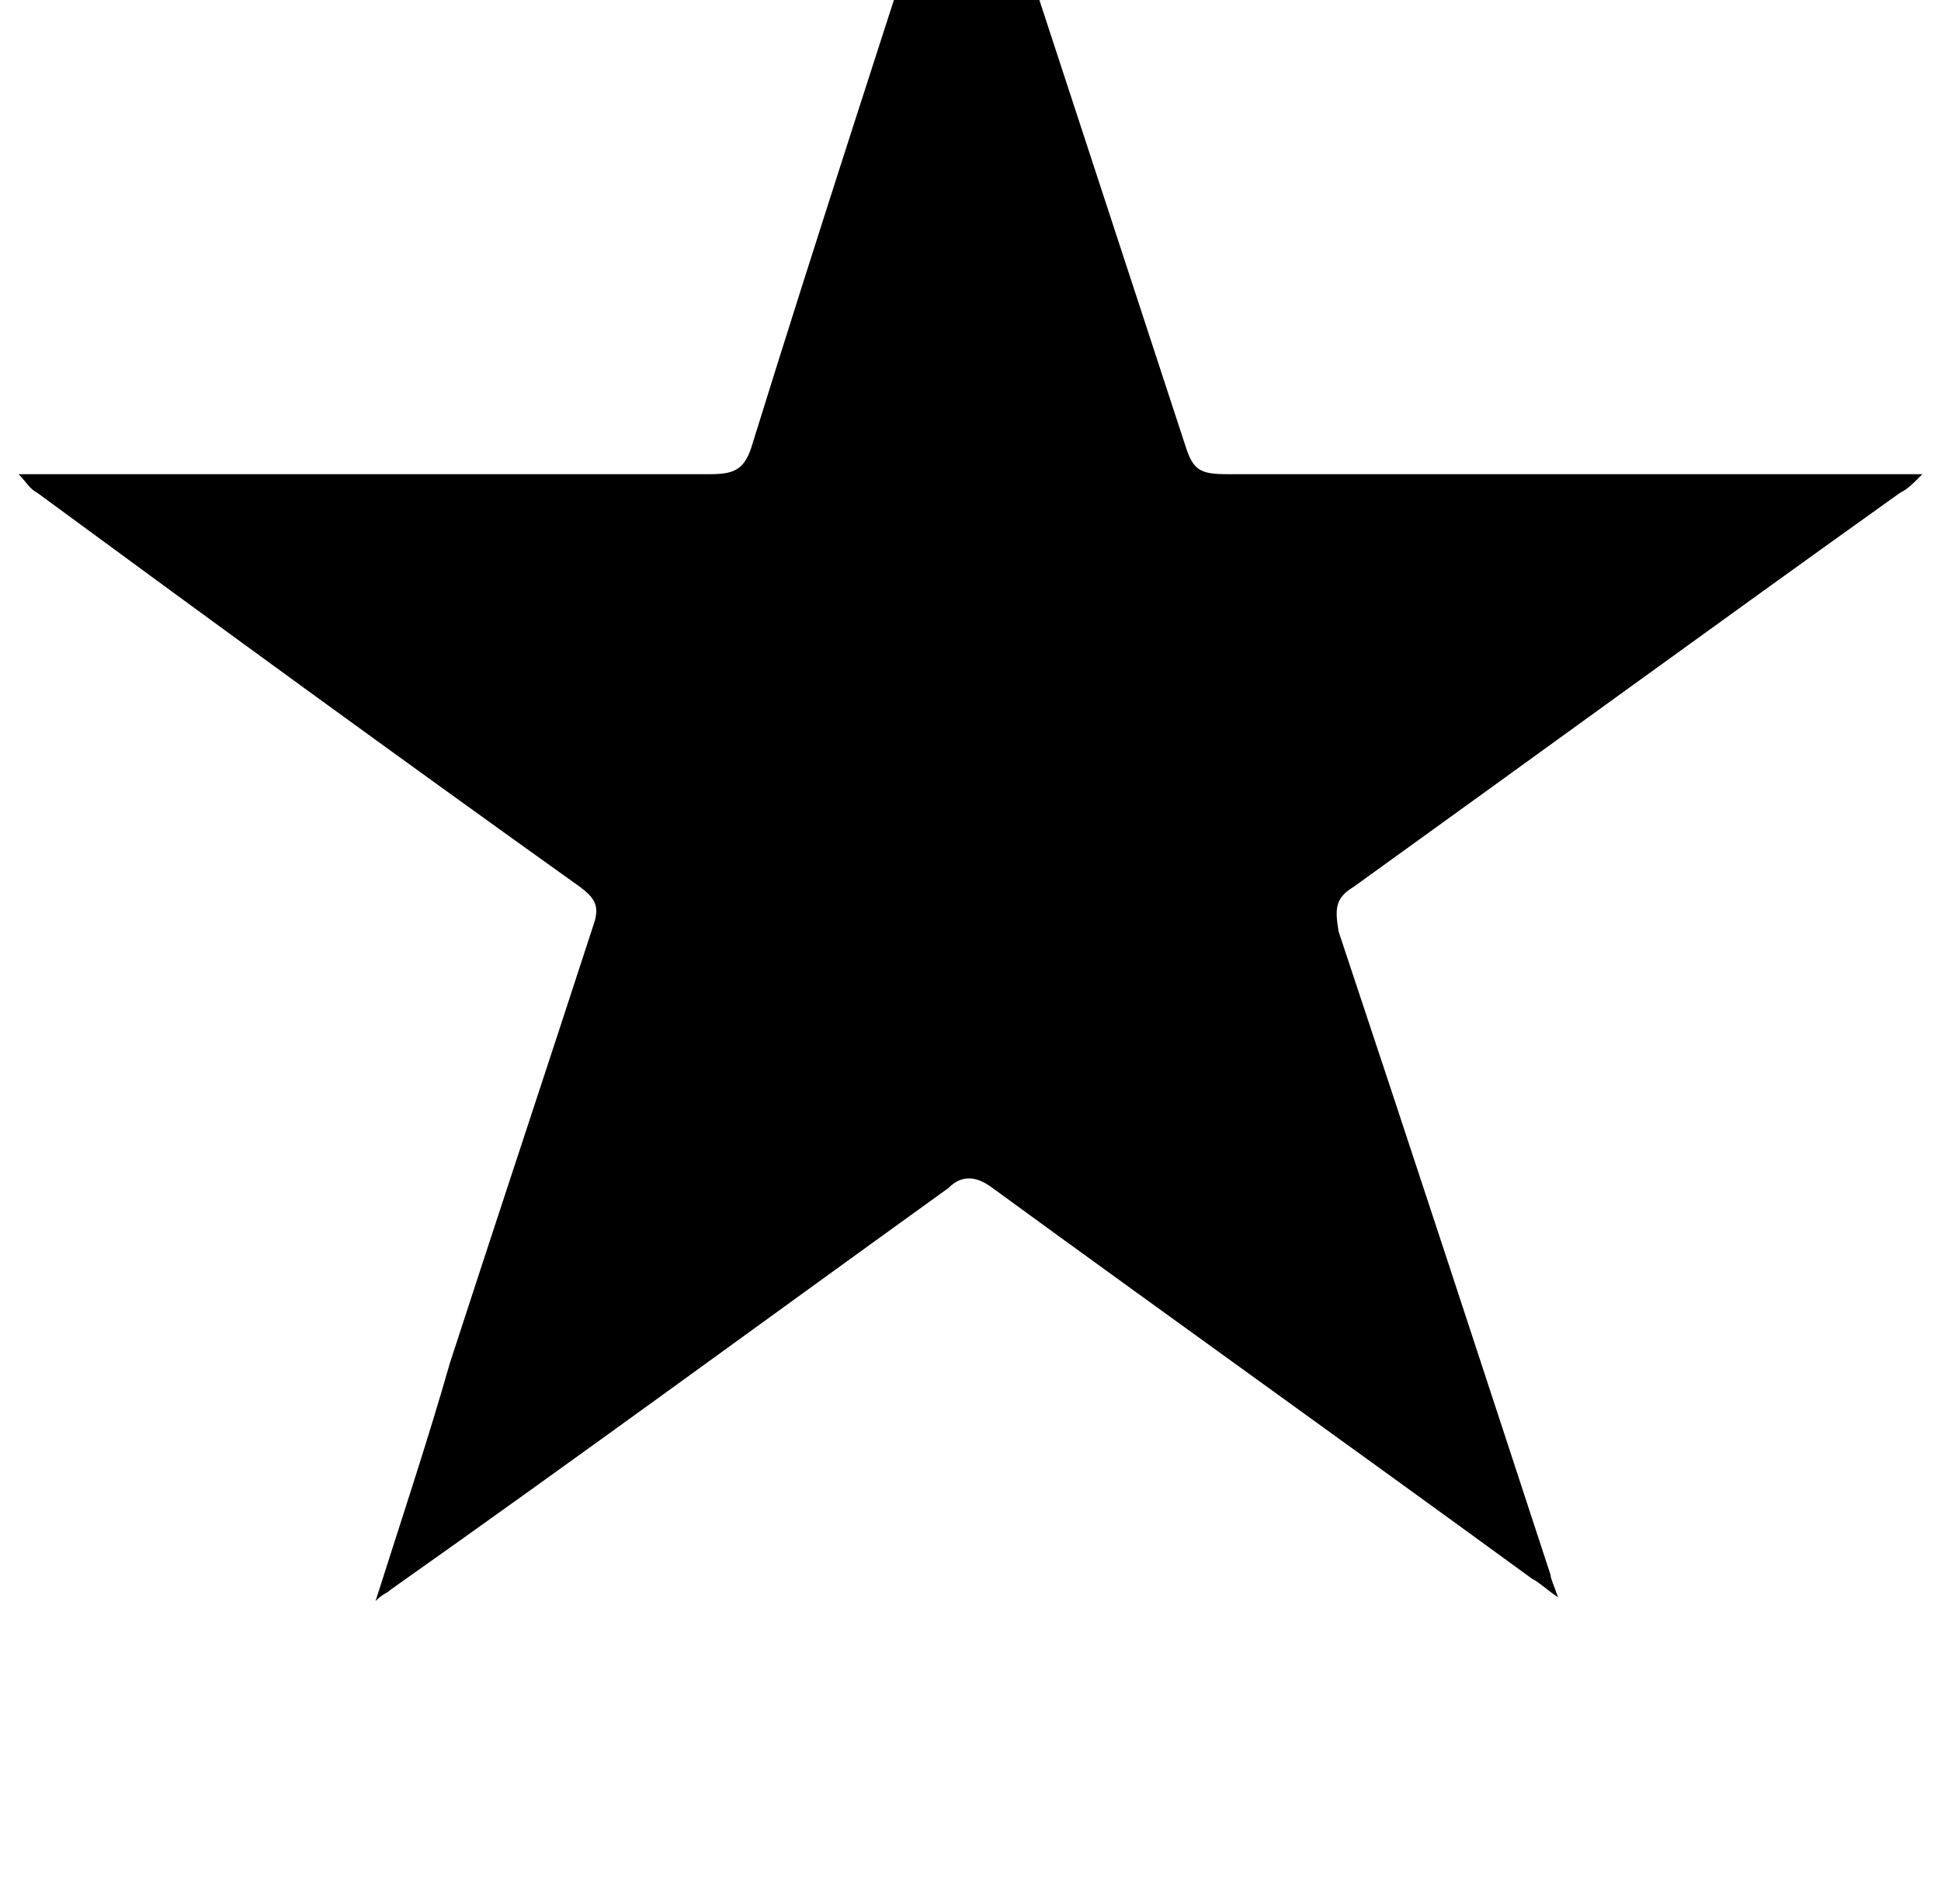 <?xml version="1.0" standalone="no"?>
<!DOCTYPE svg PUBLIC "-//W3C//DTD SVG 1.1//EN" "http://www.w3.org/Graphics/SVG/1.1/DTD/svg11.dtd" >
<svg xmlns="http://www.w3.org/2000/svg" xmlns:xlink="http://www.w3.org/1999/xlink" version="1.1" viewBox="-10 0 1044 1024">
   <path fill="currentColor"
d="M1012 265c-98 70 -194 140 -294 212c-10 6 -10 12 -8 24c38 114 76 230 114 346c0 2 2 6 4 12c-6 -4 -10 -8 -14 -10c-96 -70 -194 -140 -290 -210c-8 -6 -16 -8 -24 0c-100 72 -198 144 -300 216c-2 2 -4 2 -8 6c14 -44 28 -86 40 -128c26 -80 52 -158 78 -238
c2 -8 0 -12 -8 -18c-98 -70 -194 -140 -292 -212c-4 -2 -6 -6 -10 -10h26h346c12 0 18 -2 22 -14c36 -116 74 -232 112 -350c0 -2 2 -4 4 -10c2 6 4 8 4 12l114 348c4 12 8 14 22 14h360h14c-6 6 -8 8 -12 10z" />
</svg>
